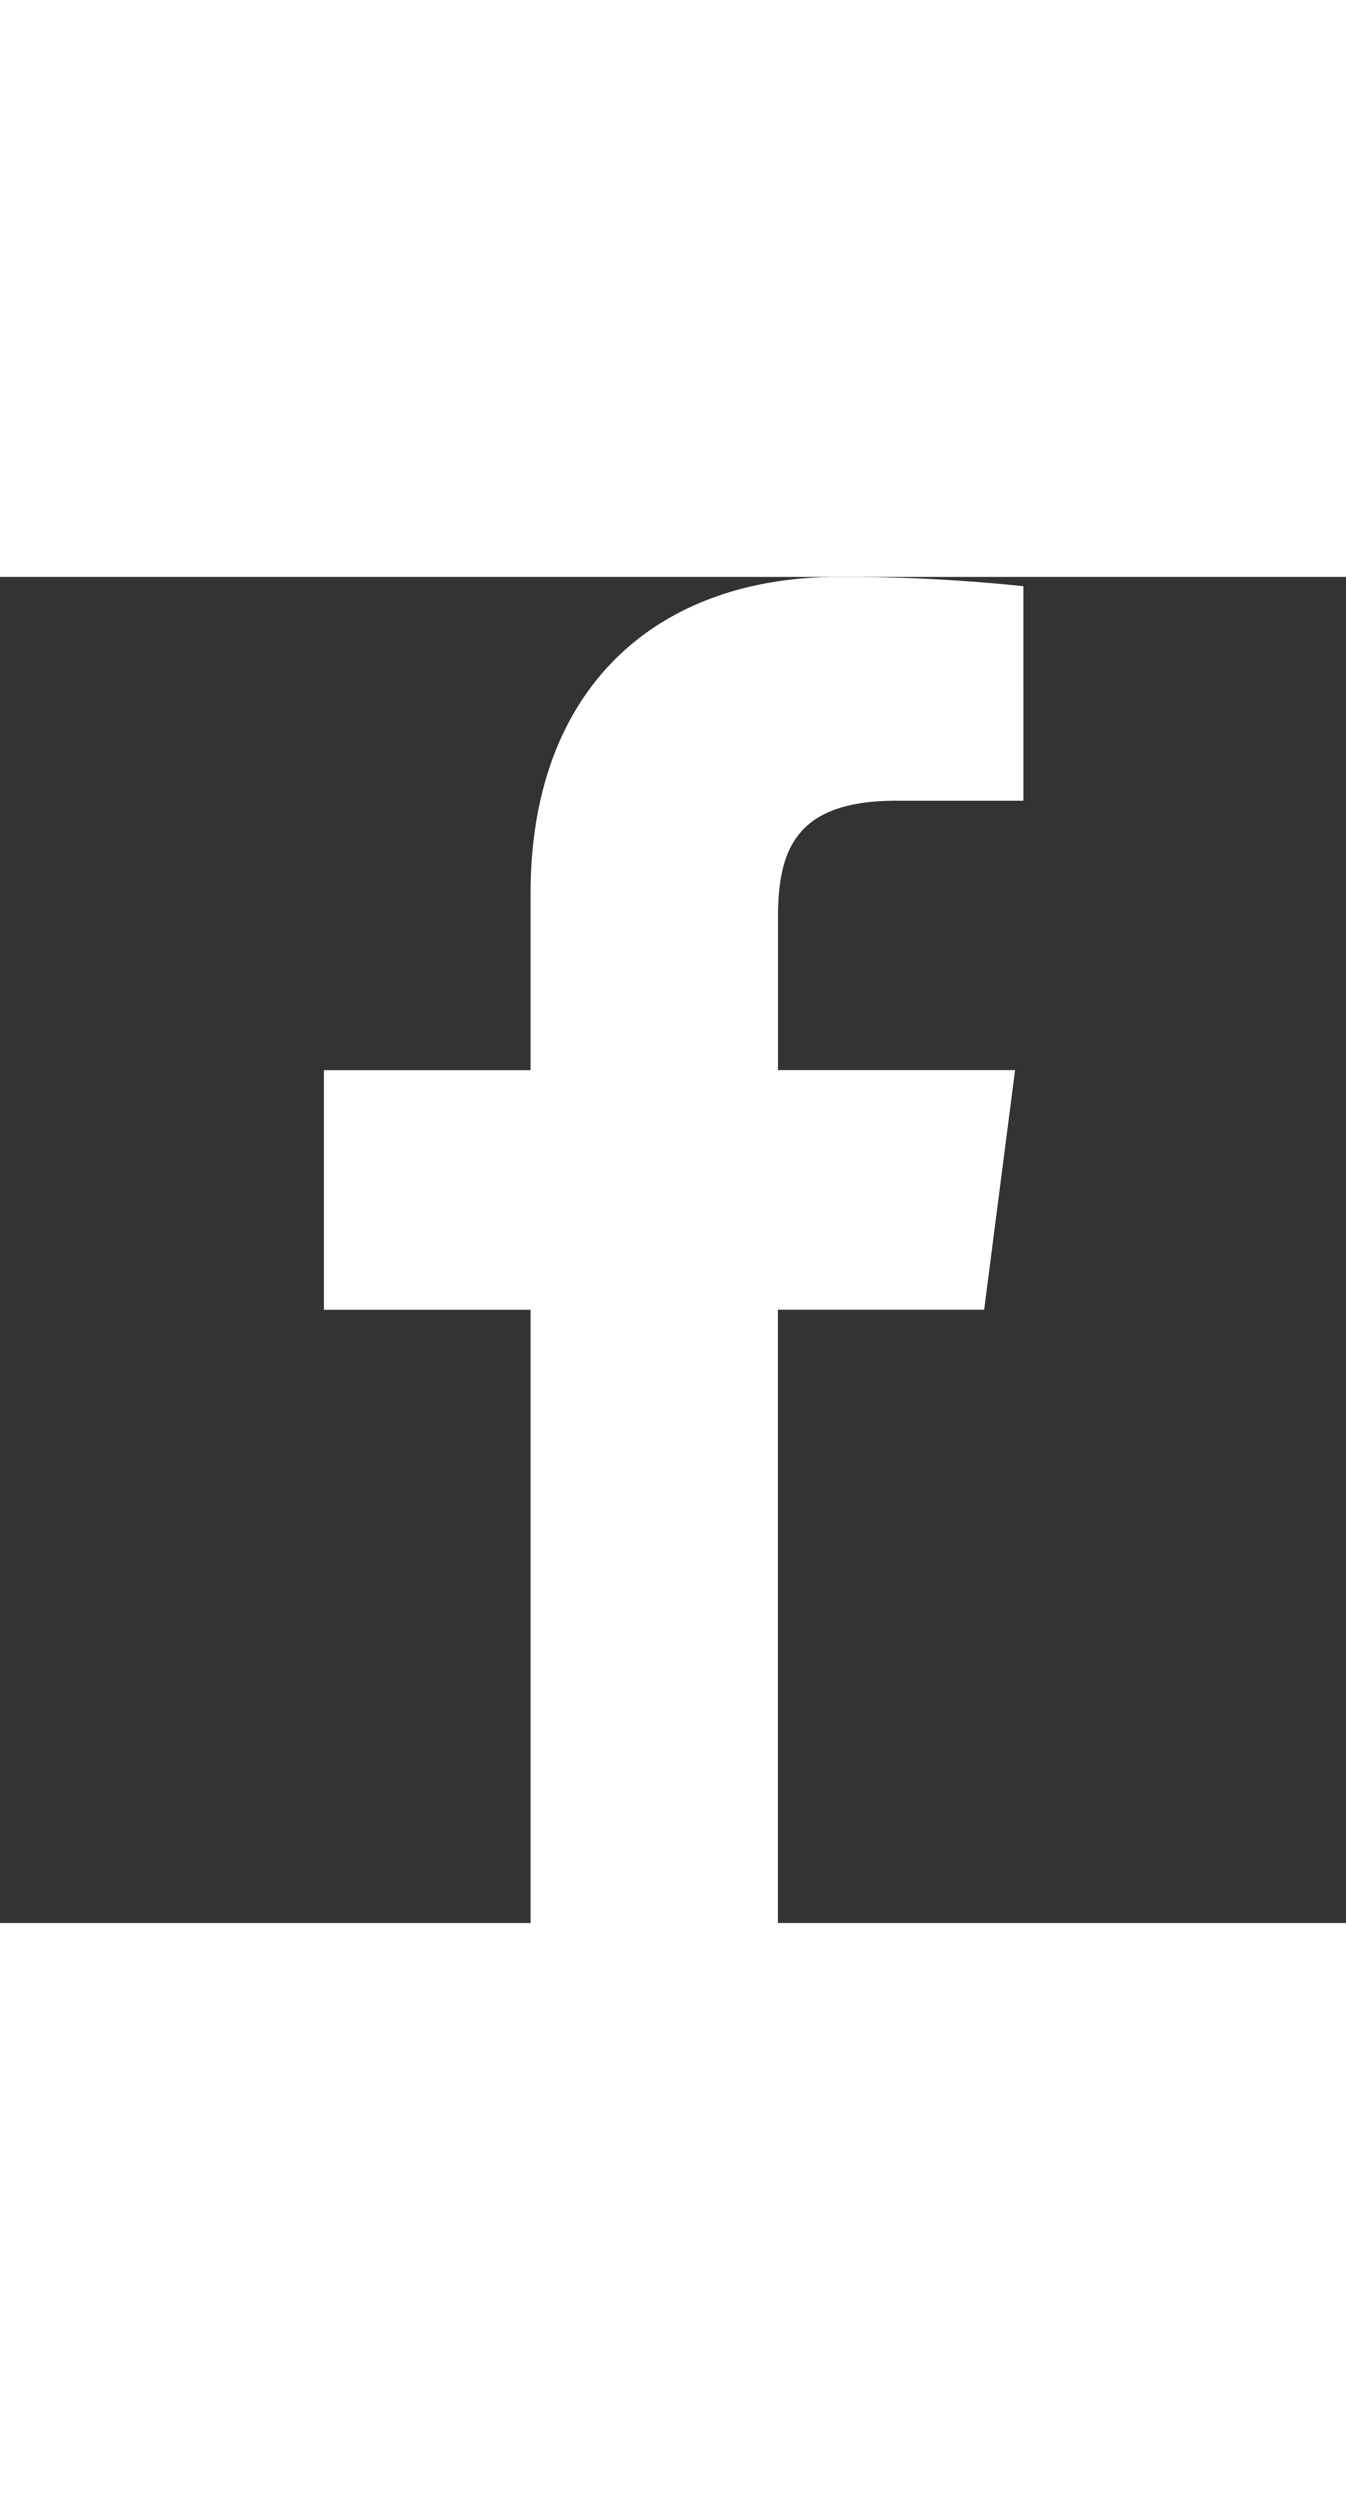<svg xmlns="http://www.w3.org/2000/svg" width="14" height="26" viewBox="0 0 155 155"><rect x="0" y="0" width="155" height="155" fill="#333333" stroke="none"/><path fill="#fff" d="M89.58 155.14V84.38h23.75l3.56-27.59h-27.3V39.2c0-7.99 2.2-13.43 13.66-13.43h14.6V1.07A197.9 197.9 0 0096.58 0C75.52 0 61.1 12.85 61.1 36.45V56.8H37.3v27.59H61.1v70.76h28.48z"/></svg>